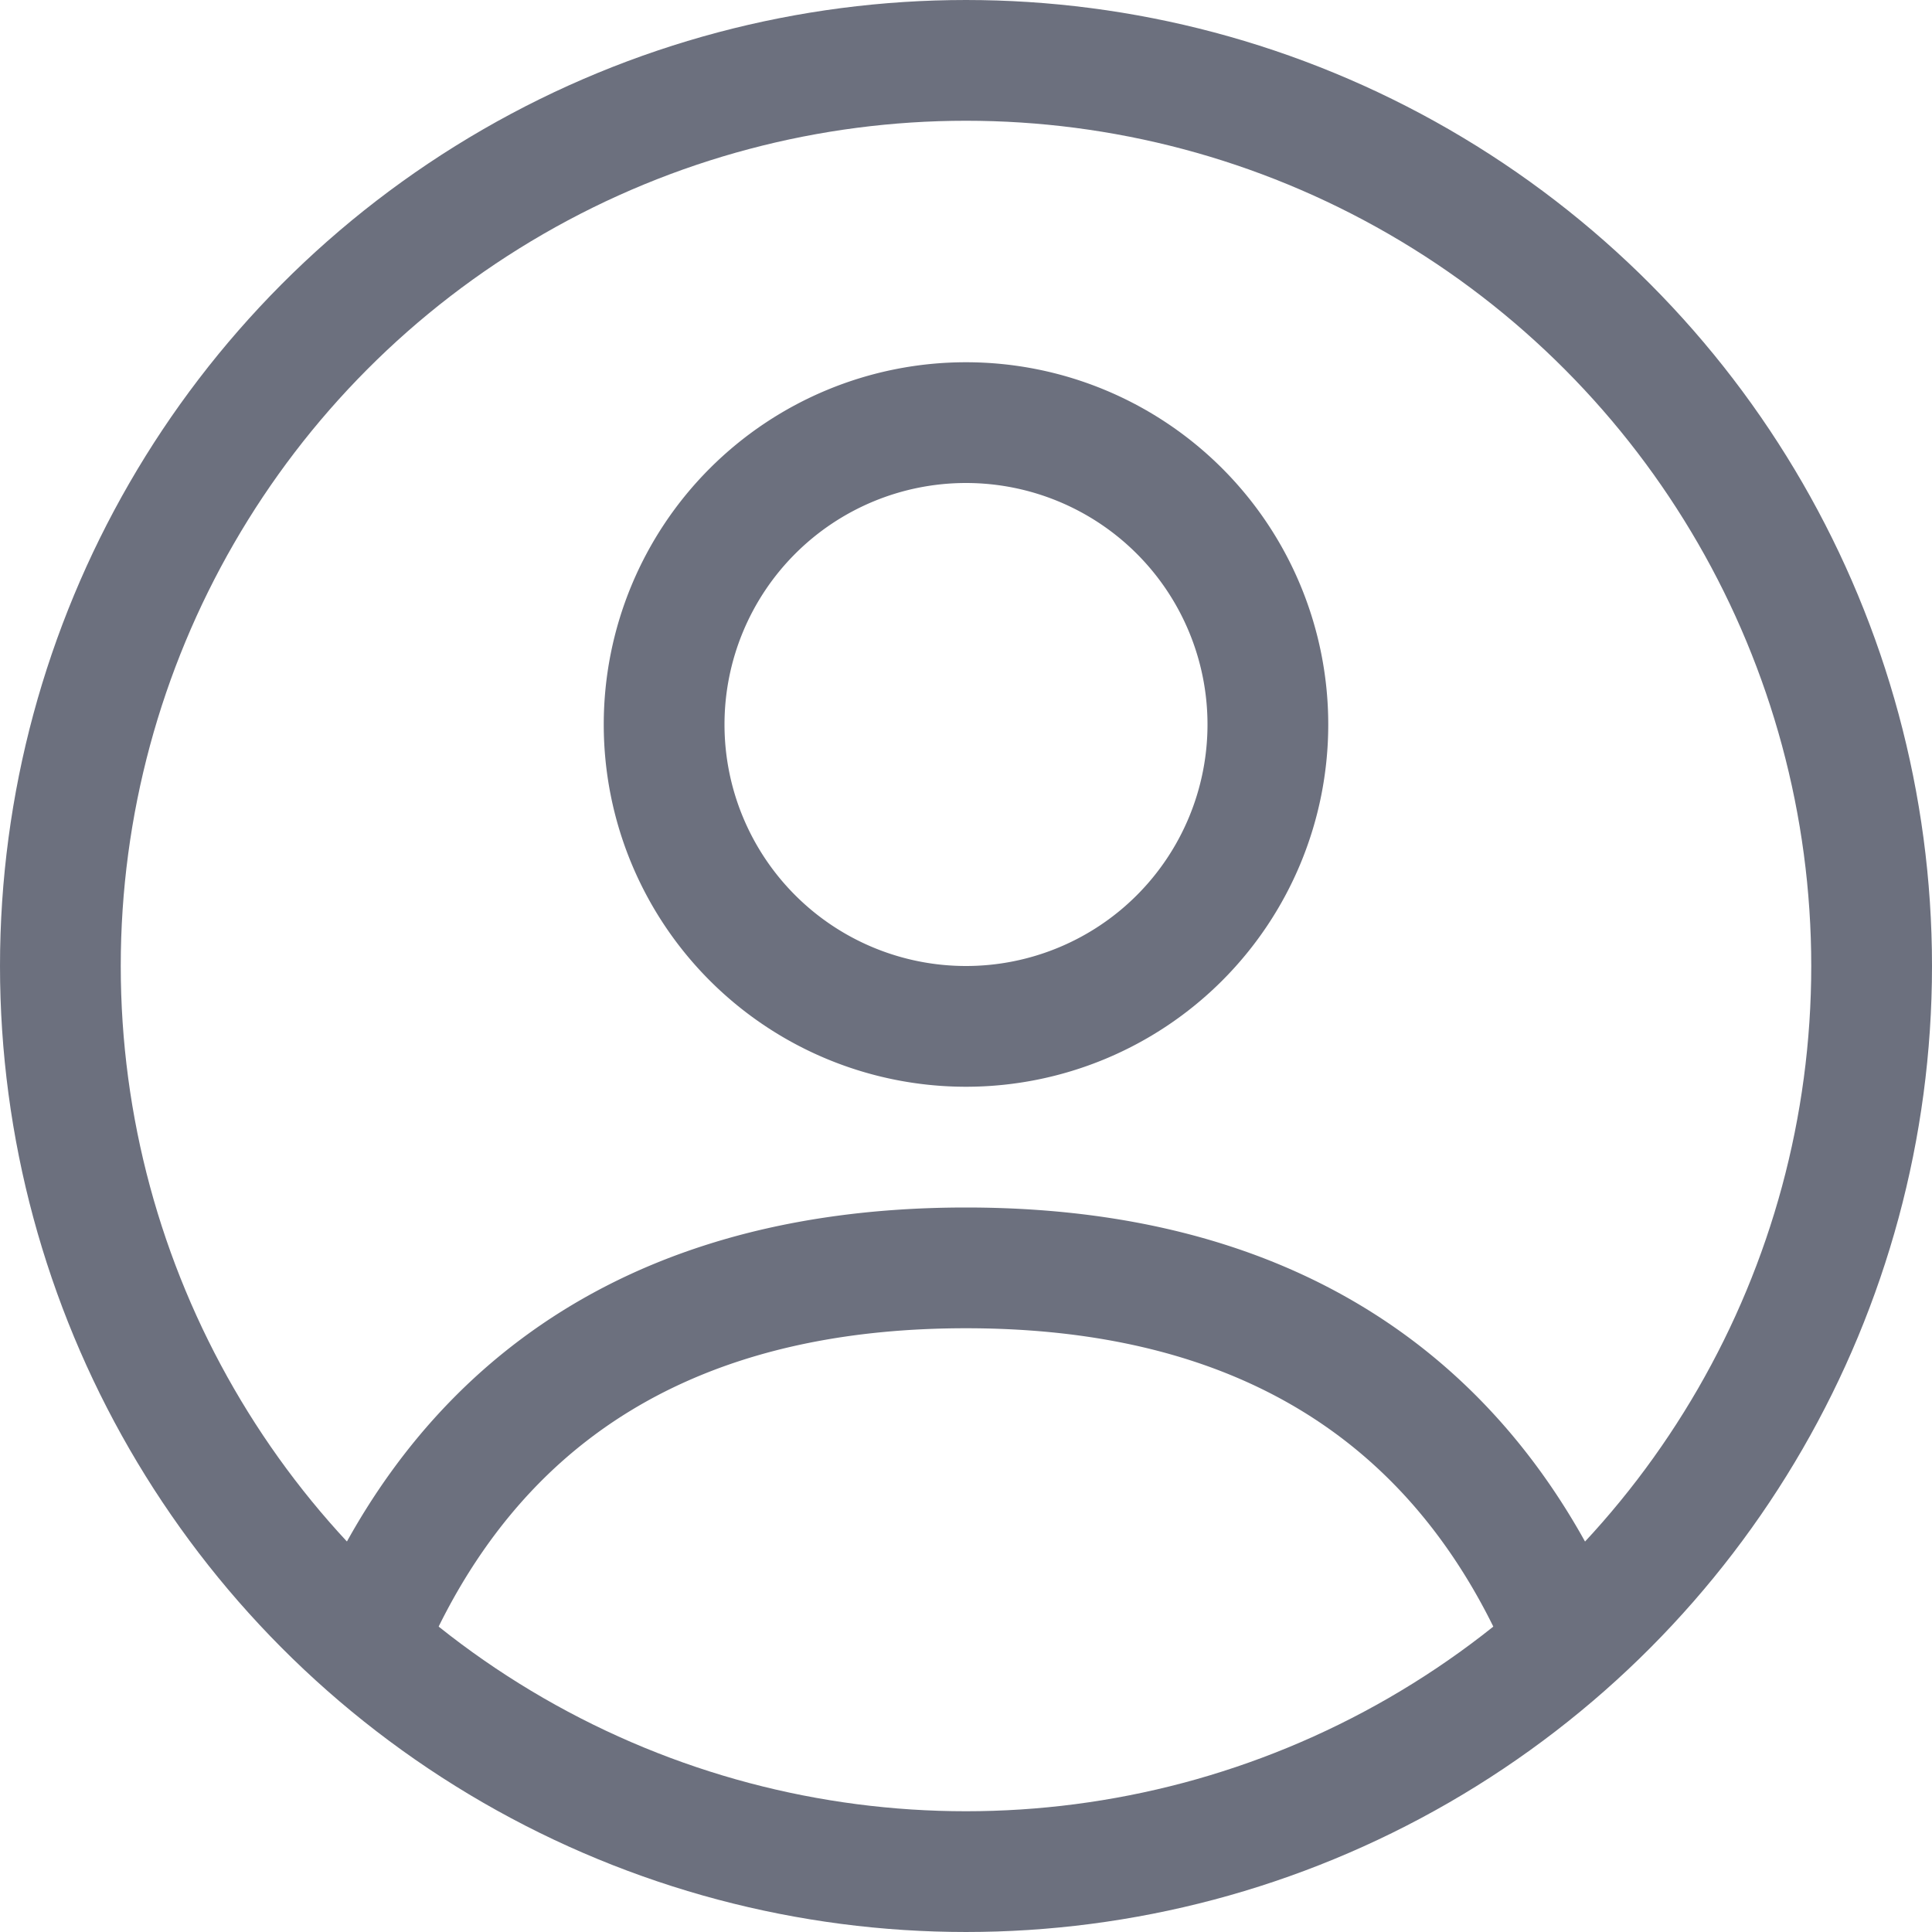 <!--
  - Copyright (C) 2025 The Android Open Source Project
  -
  - Licensed under the Apache License, Version 2.0 (the "License");
  - you may not use this file except in compliance with the License.
  - You may obtain a copy of the License at
  -
  -      http://www.apache.org/licenses/LICENSE-2.0
  -
  - Unless required by applicable law or agreed to in writing, software
  - distributed under the License is distributed on an "AS IS" BASIS,
  - WITHOUT WARRANTIES OR CONDITIONS OF ANY KIND, either express or implied.
  - See the License for the specific language governing permissions and
  - limitations under the License.
  -->
<svg width="16" height="16" viewBox="0 0 16 16" fill="none" xmlns="http://www.w3.org/2000/svg"><g clip-path="url(#clip0_2_601)"><path fill-rule="evenodd" clip-rule="evenodd" d="M3.33 14.214c.187-.568.479-1.175.926-1.703C4.94 11.704 6.058 11 8 11c1.941 0 3.06.704 3.744 1.511.447.528.738 1.135.926 1.703a7.05 7.05 0 00.767-.805C12.76 11.787 11.274 10 8 10c-3.274 0-4.761 1.786-5.437 3.409.234.288.49.557.766.805zM11 6a3 3 0 11-6 0 3 3 0 016 0zm-1 0a2 2 0 11-4 0 2 2 0 014 0z" fill="#6C707E"/><circle cx="8" cy="8" r="7.5" stroke="#6C707E"/></g><defs><clipPath id="clip0_2_601"><path fill="#fff" d="M0 0h16v16H0z"/></clipPath></defs></svg>